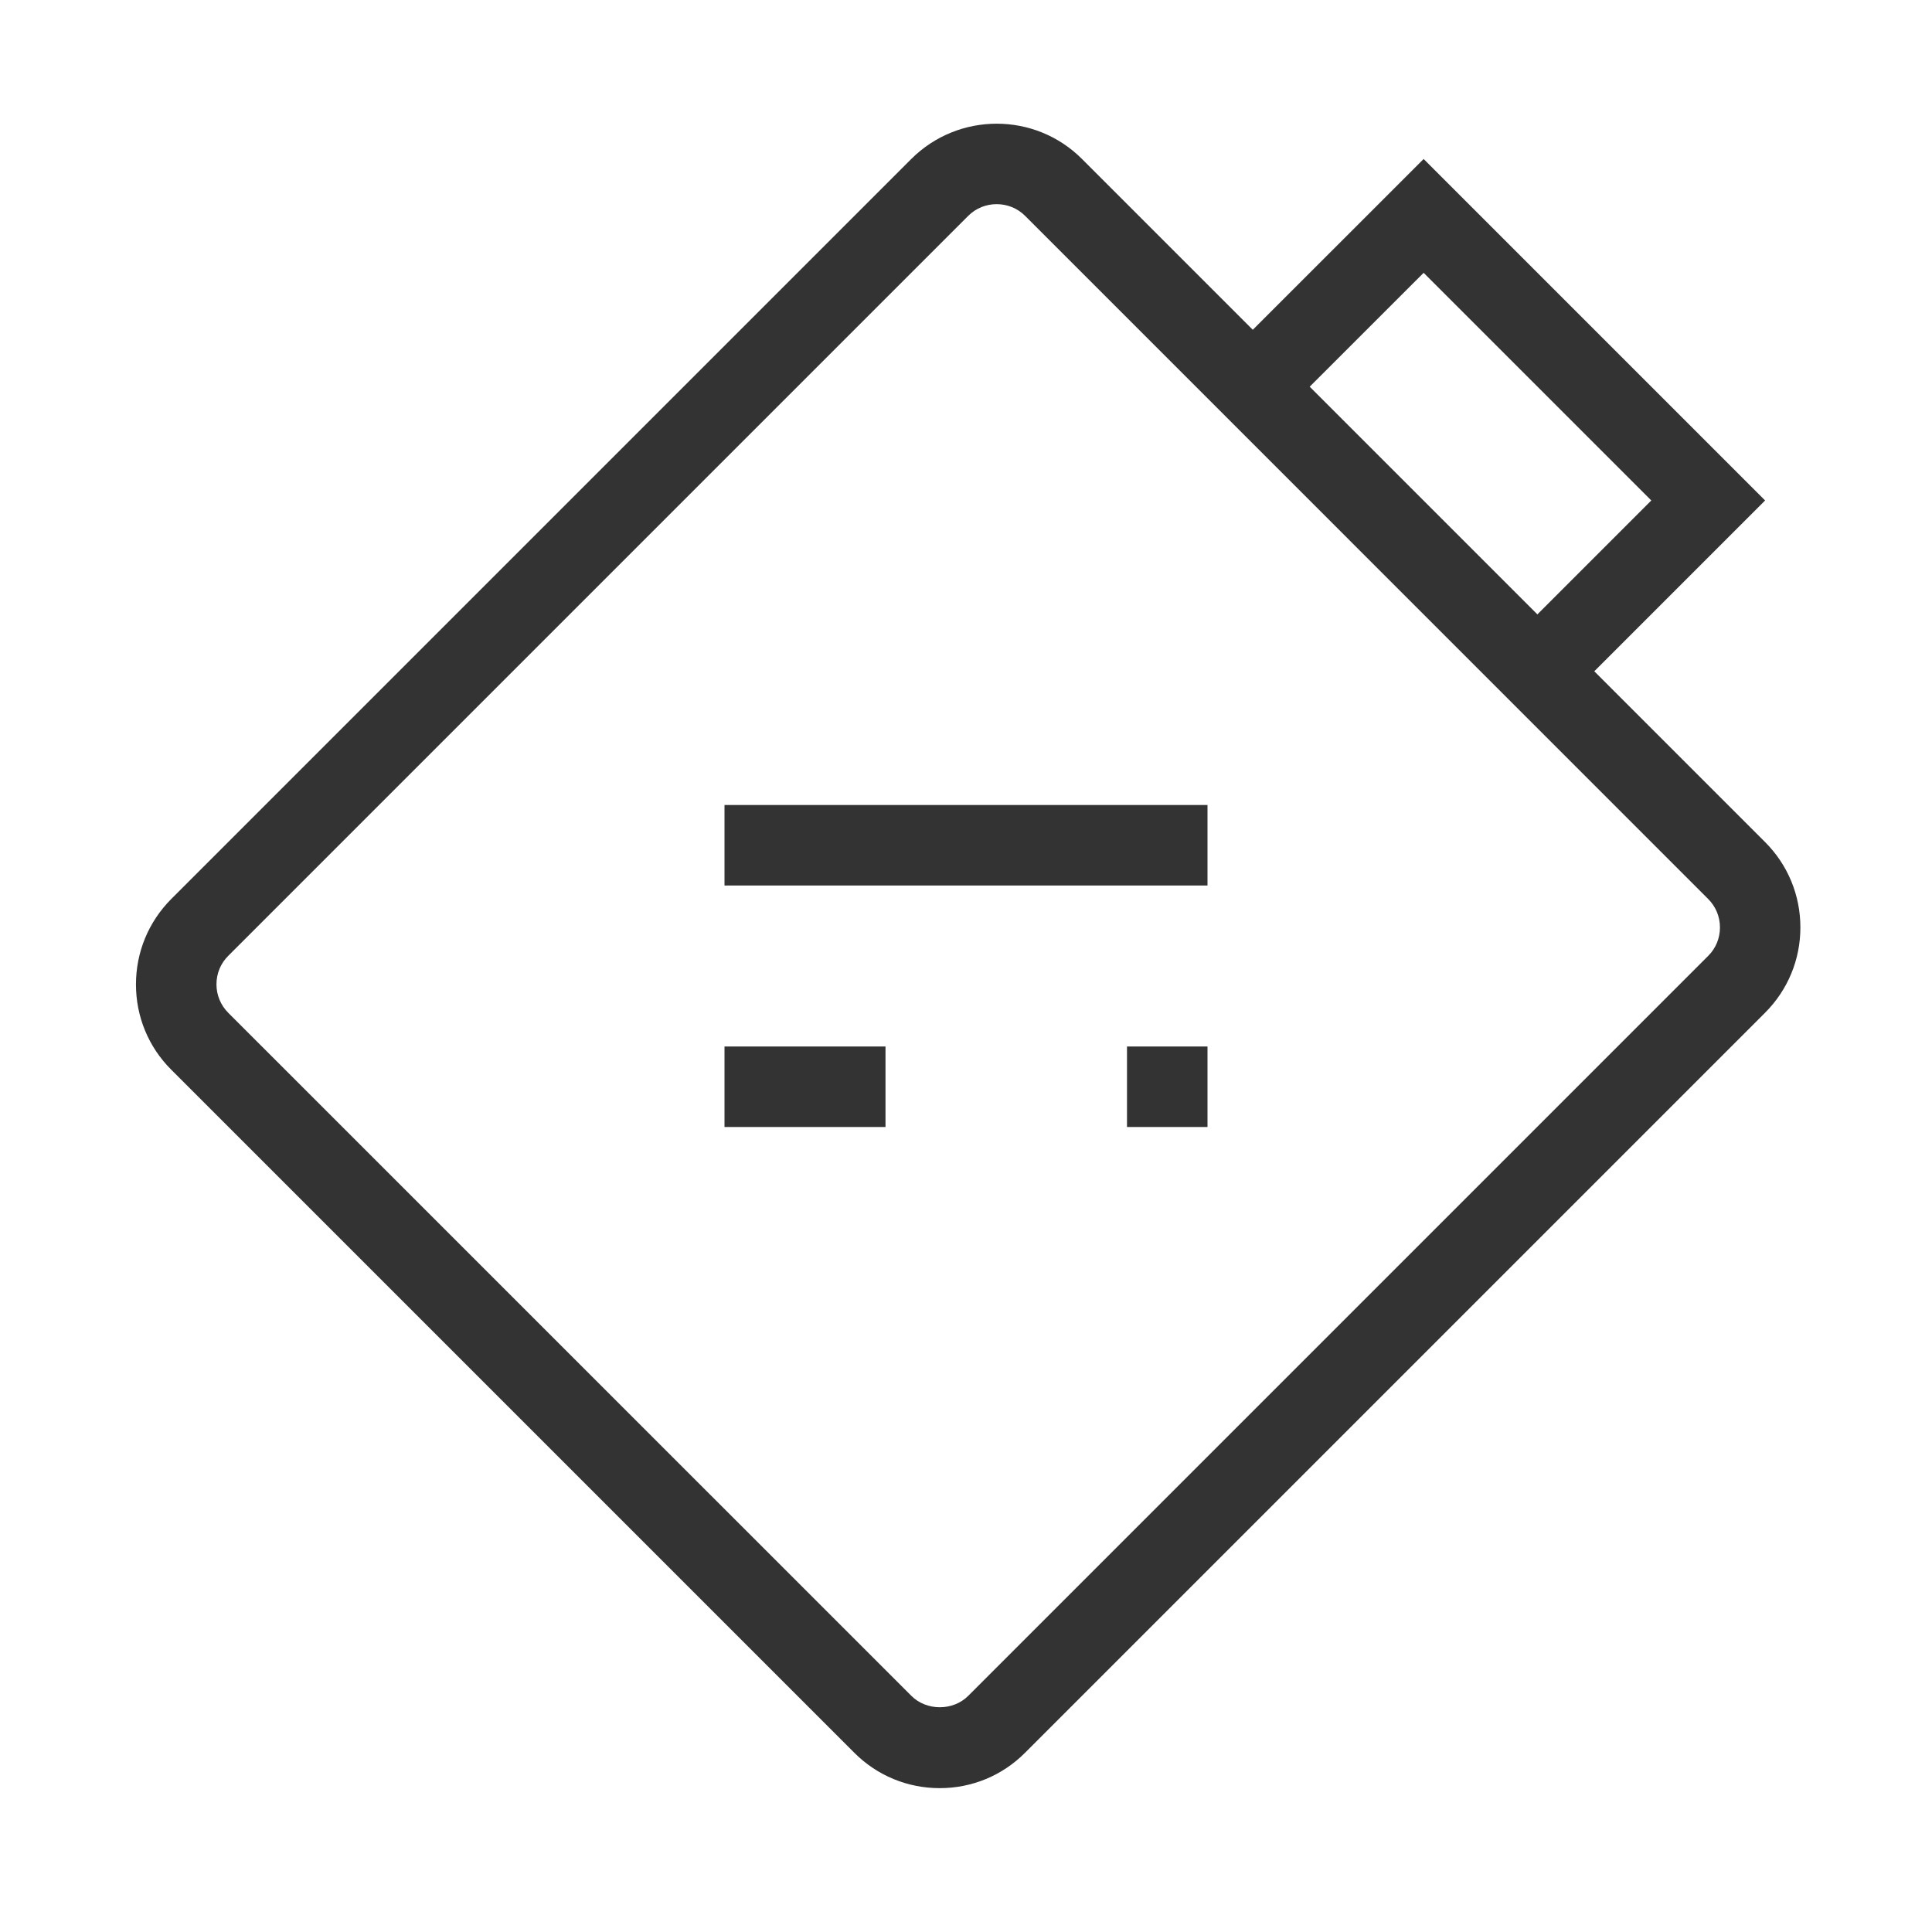 <?xml version="1.0" encoding="iso-8859-1"?>
<svg version="1.1" id="&#x56FE;&#x5C42;_1" xmlns="http://www.w3.org/2000/svg" xmlns:xlink="http://www.w3.org/1999/xlink" x="0px"
	 y="0px" viewBox="0 0 24 24" style="enable-background:new 0 0 24 24;" xml:space="preserve">
<g>
	<defs>
		<rect id="SVGID_1_" width="24" height="24"/>
	</defs>
	<clipPath id="SVGID_00000172417194284409959880000014311047694806608806_">
		<use xlink:href="#SVGID_1_"  style="overflow:visible;"/>
	</clipPath>
	<g style="clip-path:url(#SVGID_00000172417194284409959880000014311047694806608806_);">
		<path style="fill:#333333;" d="M11.674,22.213c-0.401,0-0.778-0.156-1.061-0.439l-8.485-8.485
			c-0.283-0.282-0.439-0.659-0.439-1.06c0-0.401,0.156-0.778,0.439-1.062l9.192-9.192c0.585-0.584,1.537-0.585,2.121,0l8.485,8.485
			c0.283,0.283,0.439,0.66,0.439,1.061c0,0.4-0.156,0.777-0.439,1.06l-9.192,9.192C12.451,22.057,12.074,22.213,11.674,22.213z
			 M12.381,2.536c-0.128,0-0.256,0.048-0.354,0.146l-9.192,9.192c-0.095,0.095-0.146,0.22-0.146,0.354
			c0,0.133,0.052,0.258,0.146,0.353l8.486,8.485c0.188,0.189,0.518,0.19,0.707,0l9.192-9.192c0.095-0.094,0.146-0.22,0.146-0.353
			c0-0.134-0.052-0.259-0.146-0.353l-8.485-8.486C12.637,2.584,12.509,2.536,12.381,2.536z"/>
		<polygon style="fill:#333333;" points="19.452,8.692 18.745,7.985 20.513,6.217 17.685,3.389 15.916,5.157 15.209,4.45 
			17.685,1.975 21.927,6.217 		"/>
		<rect x="9" y="10" style="fill:#333333;" width="6" height="1"/>
		<rect x="9" y="13" style="fill:#333333;" width="2" height="1"/>
		<rect x="14" y="13" style="fill:#333333;" width="1" height="1"/>
	</g>
</g>
</svg>







